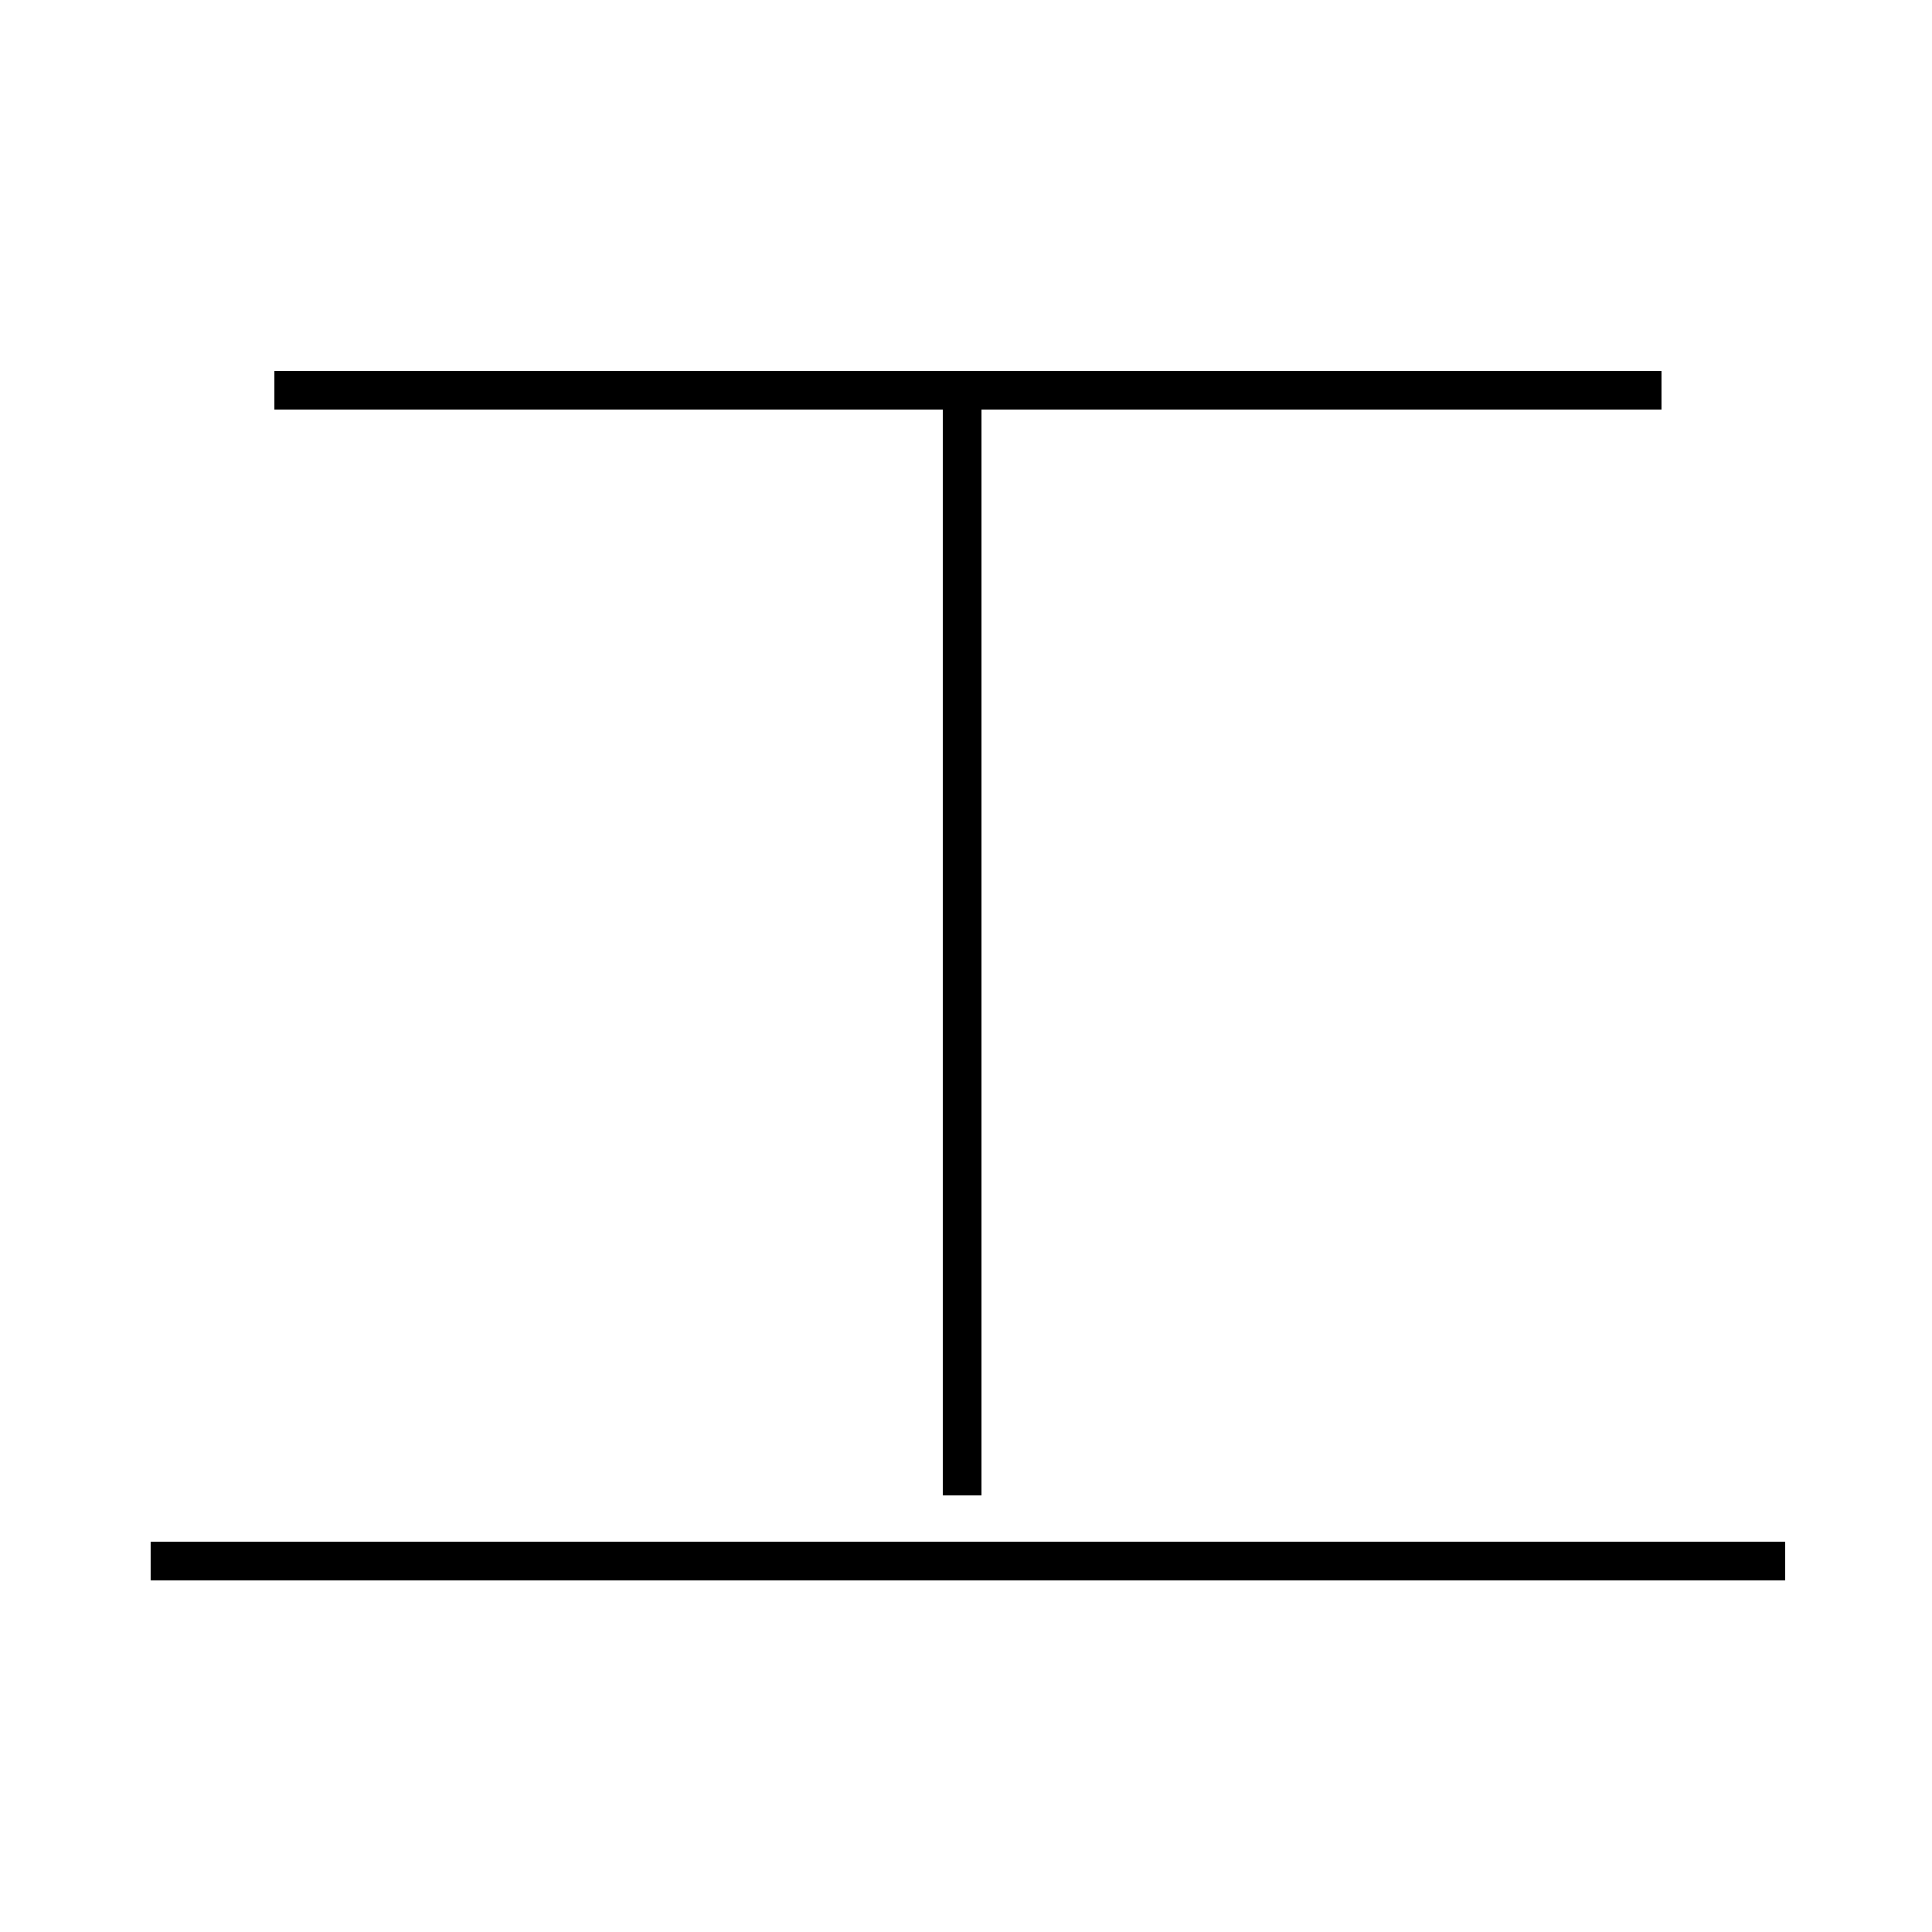 <?xml version='1.0' encoding='utf8'?>
<svg viewBox="0.0 -44.0 50.0 50.0" version="1.1" xmlns="http://www.w3.org/2000/svg">
<rect x="0.0" y="-44.0" width="50.0" height="50.0" fill="#808080" stroke="none"/>
<rect x="-1000" y="-1000" width="2000" height="2000" stroke="white" fill="white"/>
<g style="fill:none; stroke:#000000;  stroke-width:1">
<path d="M 43.0 33.9 L 7.1 33.9 M 24.9 33.9 L 24.9 5.3 M 46.2 3.6 L 3.9 3.6" transform="scale(1, -1)" />
</g>
</svg>